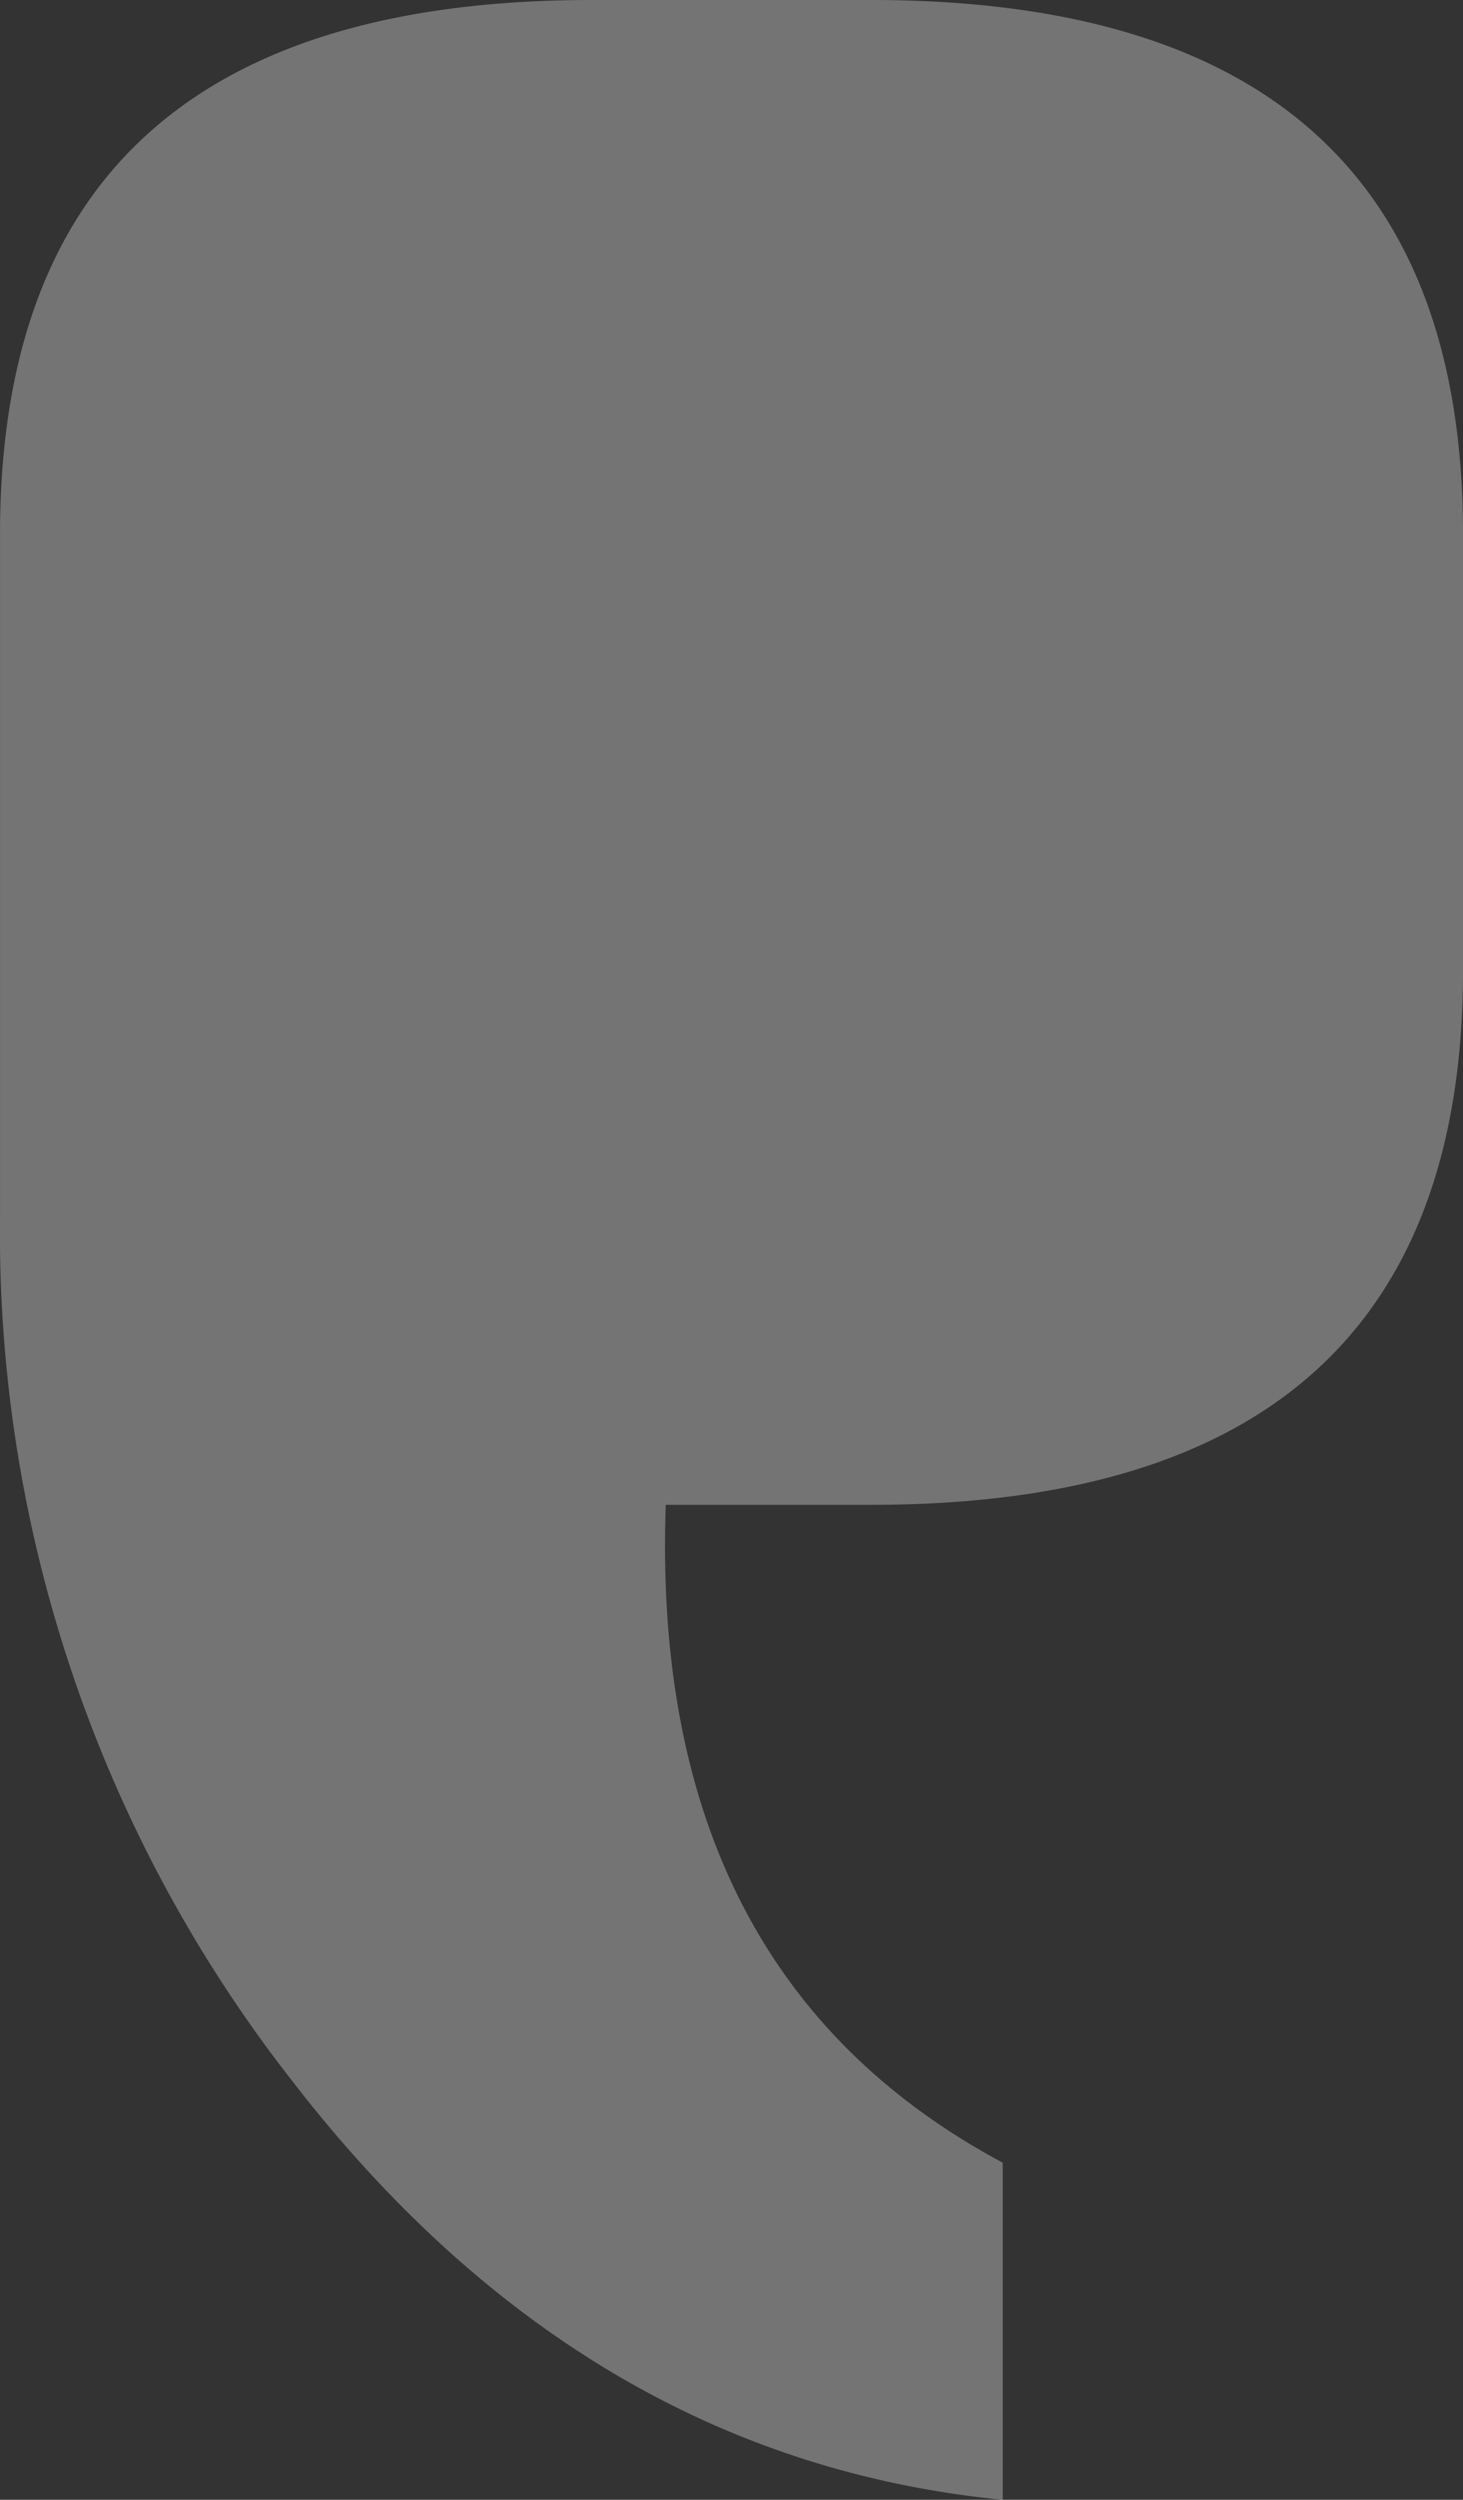 <svg xmlns="http://www.w3.org/2000/svg" width="56.407" height="96.336" viewBox="0 0 56.407 96.336">
  <rect x="0" y="0" width="56.407" height="96.336" fill="#333333" stroke="none"/>
  <path id="Path_691" data-name="Path 691" d="M41.513-57.992H30.739q-22.816,0-22.816,20.6v26.3a53,53,0,0,0,11.25,33.274Q30.422,36.76,46.583,38.344V25.352Q32.957,18.063,33.591,0h7.922Q64.33,0,64.33-20.6v-16.8Q64.33-57.992,41.513-57.992Z" transform="translate(-7.922 57.992)" fill="#fff" opacity="0.32"/>
</svg>
